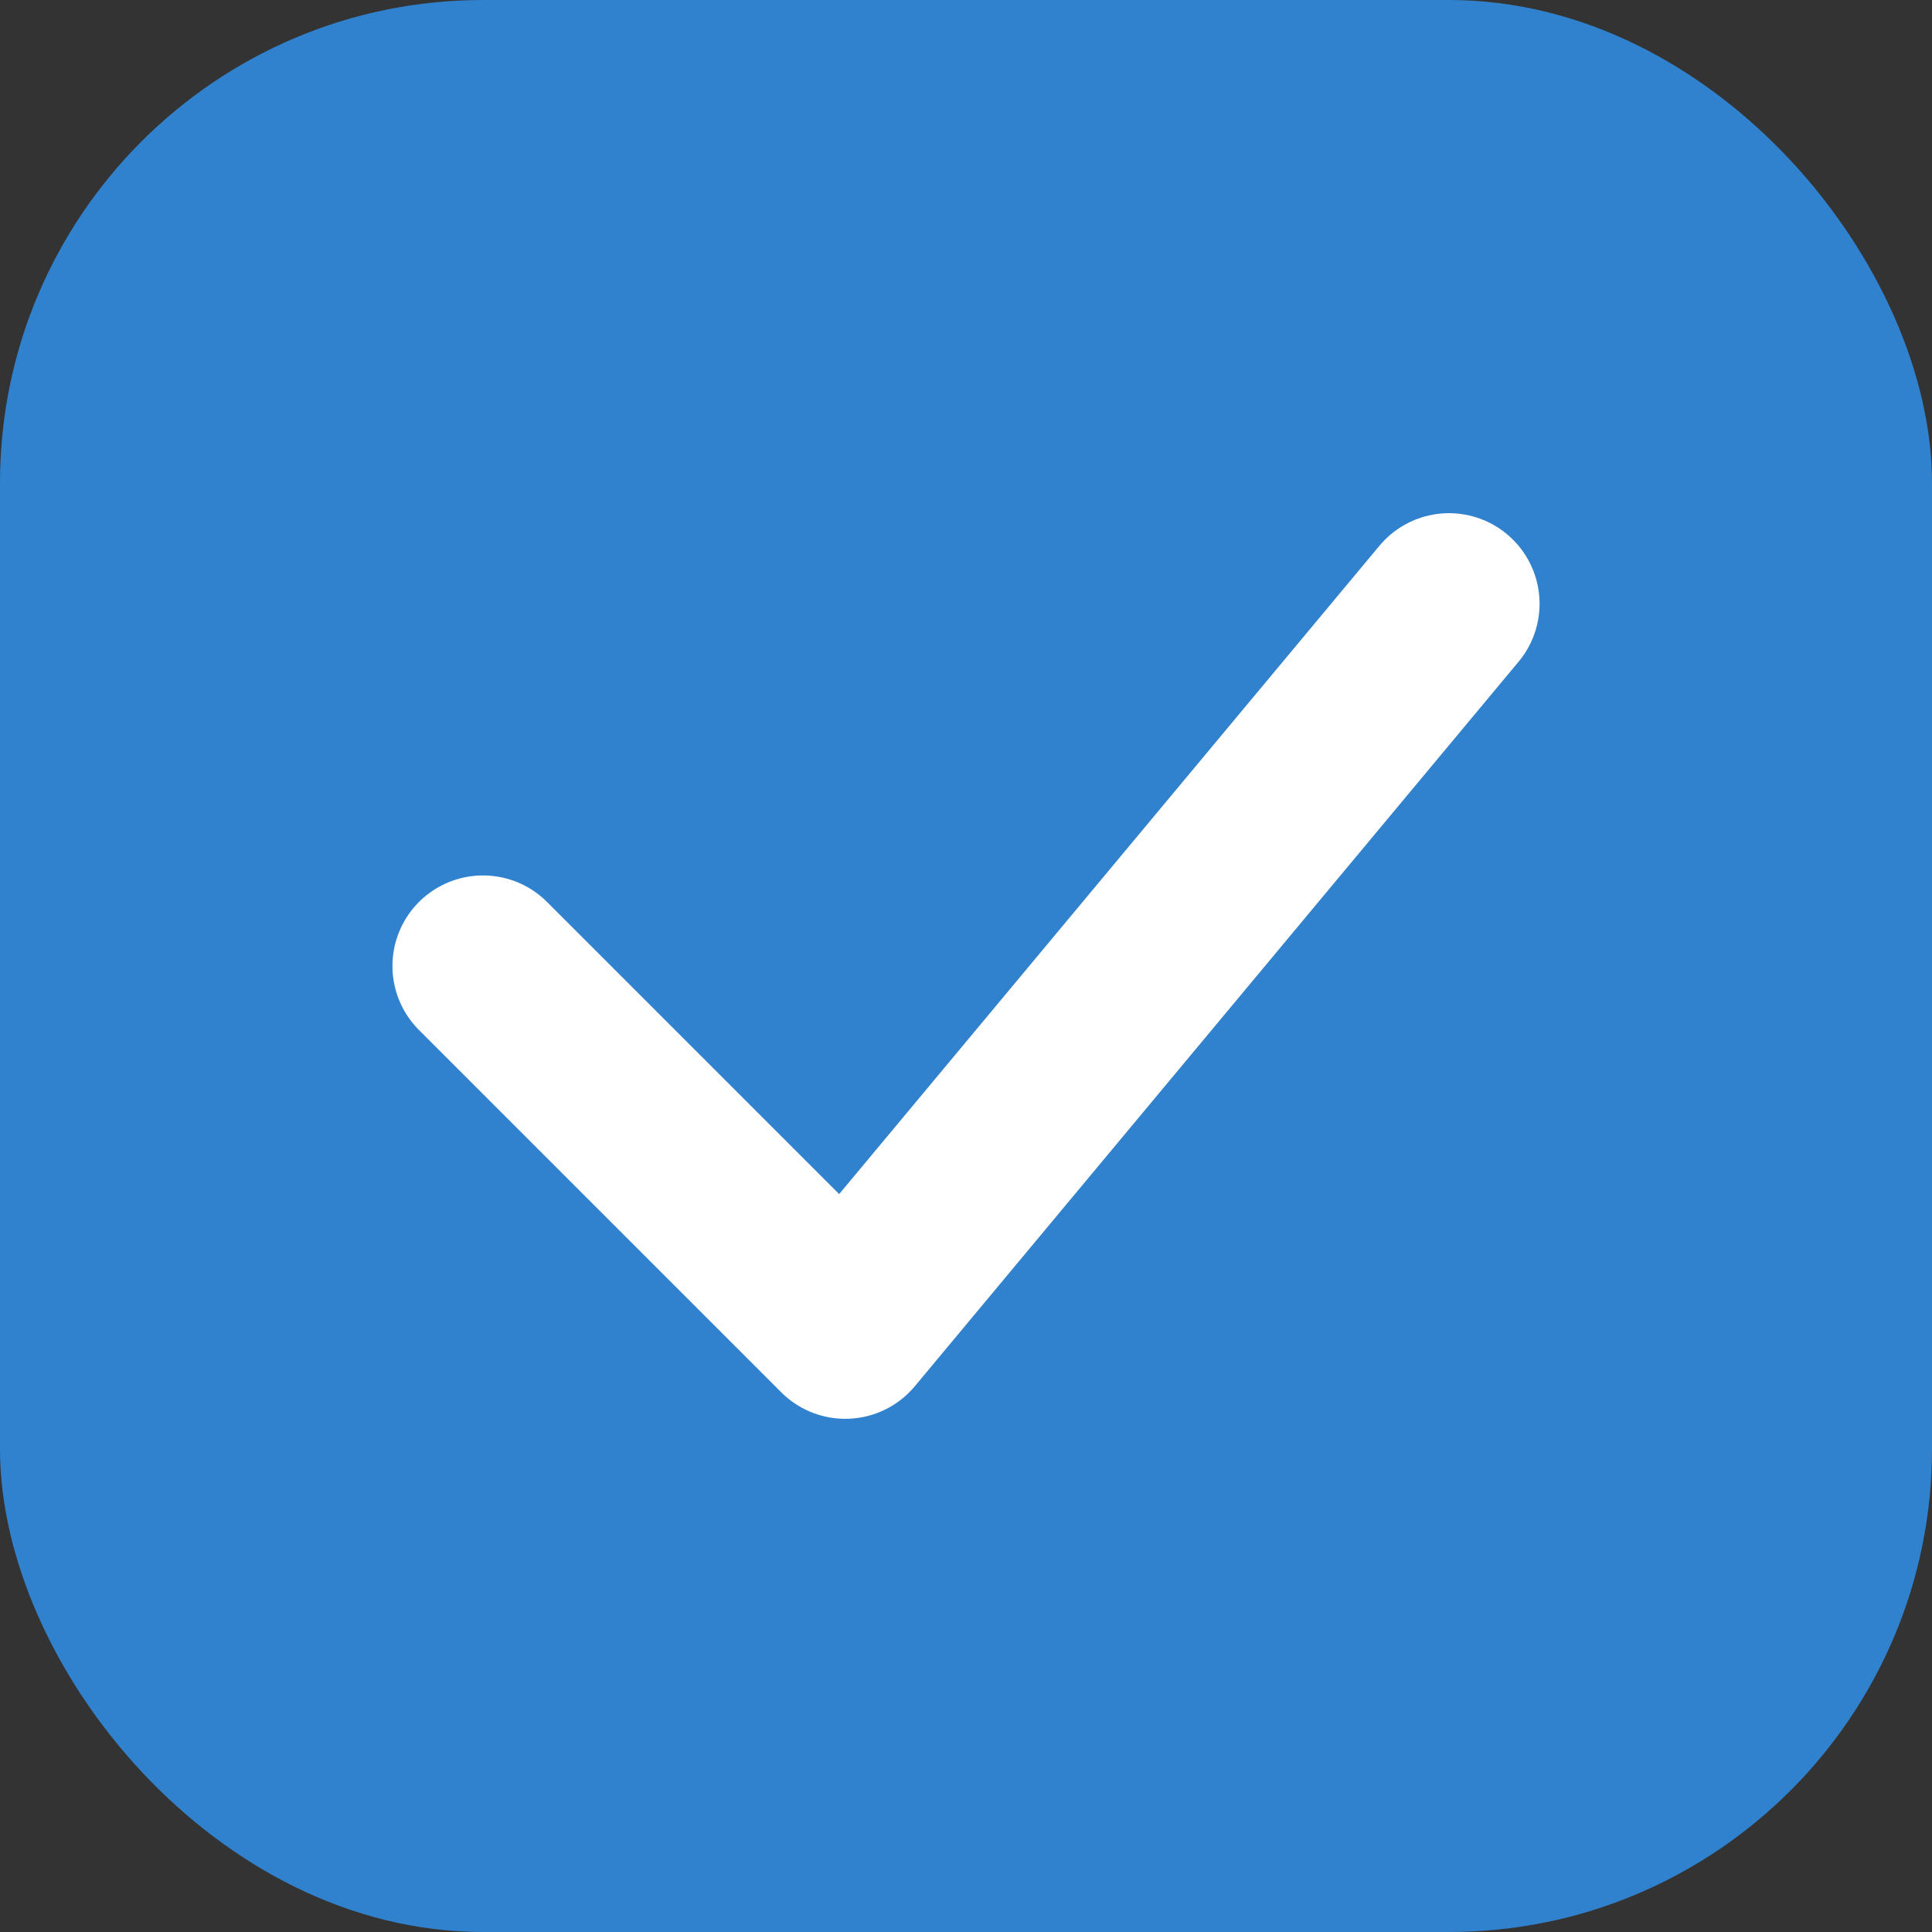 <svg width="32" height="32" viewBox="0 0 32 32" fill="none" xmlns="http://www.w3.org/2000/svg">
    <rect x="0" y="0" width="32" height="32" fill="#333333" stroke="none"/>
    <rect width="32" height="32" rx="8" fill="#3182CE"/>
    <path d="M8 16L14 22L24 10" stroke="white" stroke-width="3" stroke-linecap="round" stroke-linejoin="round"/>
</svg>
